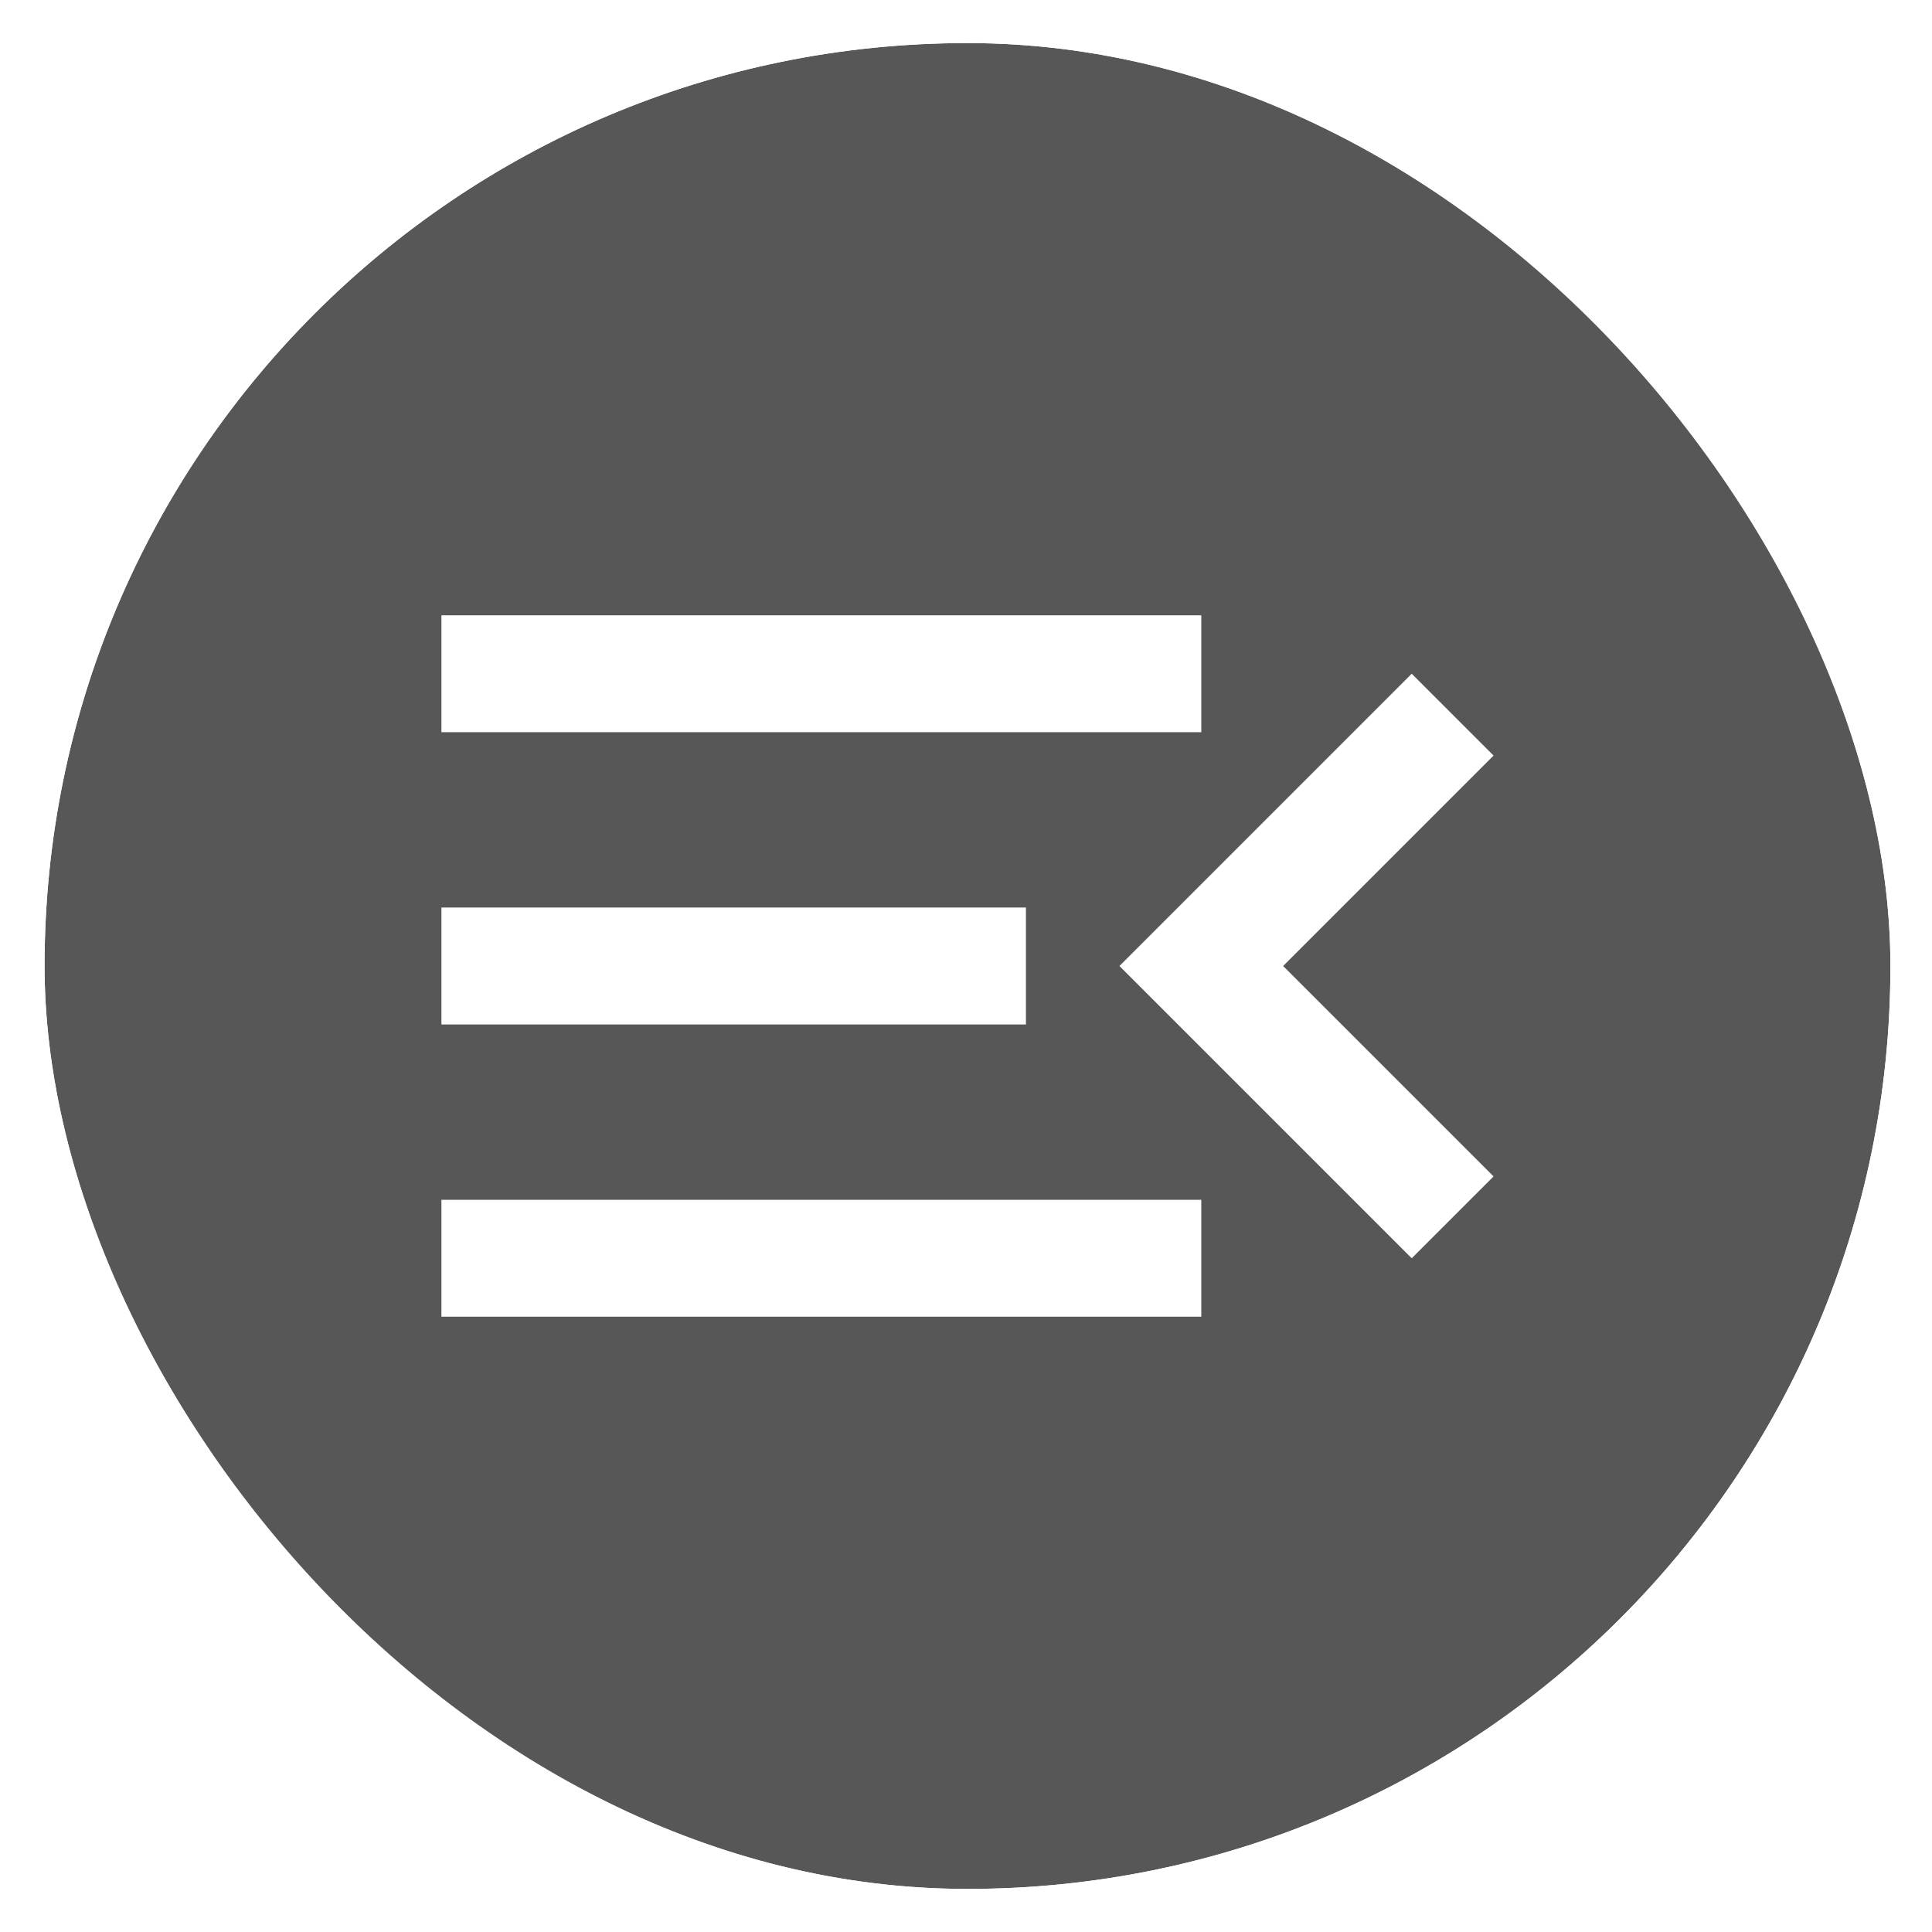 <svg width="157" height="157" viewBox="0 0 157 157" fill="none" xmlns="http://www.w3.org/2000/svg">
<g filter="url(#filter0_b_83_1482)">
<rect x="3.621" y="3.5" width="150" height="150" rx="75" fill="black" fill-opacity="0.66"/>
<rect x="2.121" y="2" width="153" height="153" rx="76.5" stroke="white" stroke-width="3"/>
</g>
<path d="M35.871 107V97.5H97.621V107H35.871ZM114.721 102.25L90.971 78.5L114.721 54.75L121.371 61.4L104.271 78.5L121.371 95.6L114.721 102.25ZM35.871 83.25V73.75H83.371V83.25H35.871ZM35.871 59.5V50H97.621V59.5H35.871Z" fill="white"/>
<defs>
<filter id="filter0_b_83_1482" x="-10.379" y="-10.5" width="178" height="178" filterUnits="userSpaceOnUse" color-interpolation-filters="sRGB">
<feFlood flood-opacity="0" result="BackgroundImageFix"/>
<feGaussianBlur in="BackgroundImageFix" stdDeviation="5.5"/>
<feComposite in2="SourceAlpha" operator="in" result="effect1_backgroundBlur_83_1482"/>
<feBlend mode="normal" in="SourceGraphic" in2="effect1_backgroundBlur_83_1482" result="shape"/>
</filter>
</defs>
</svg>
